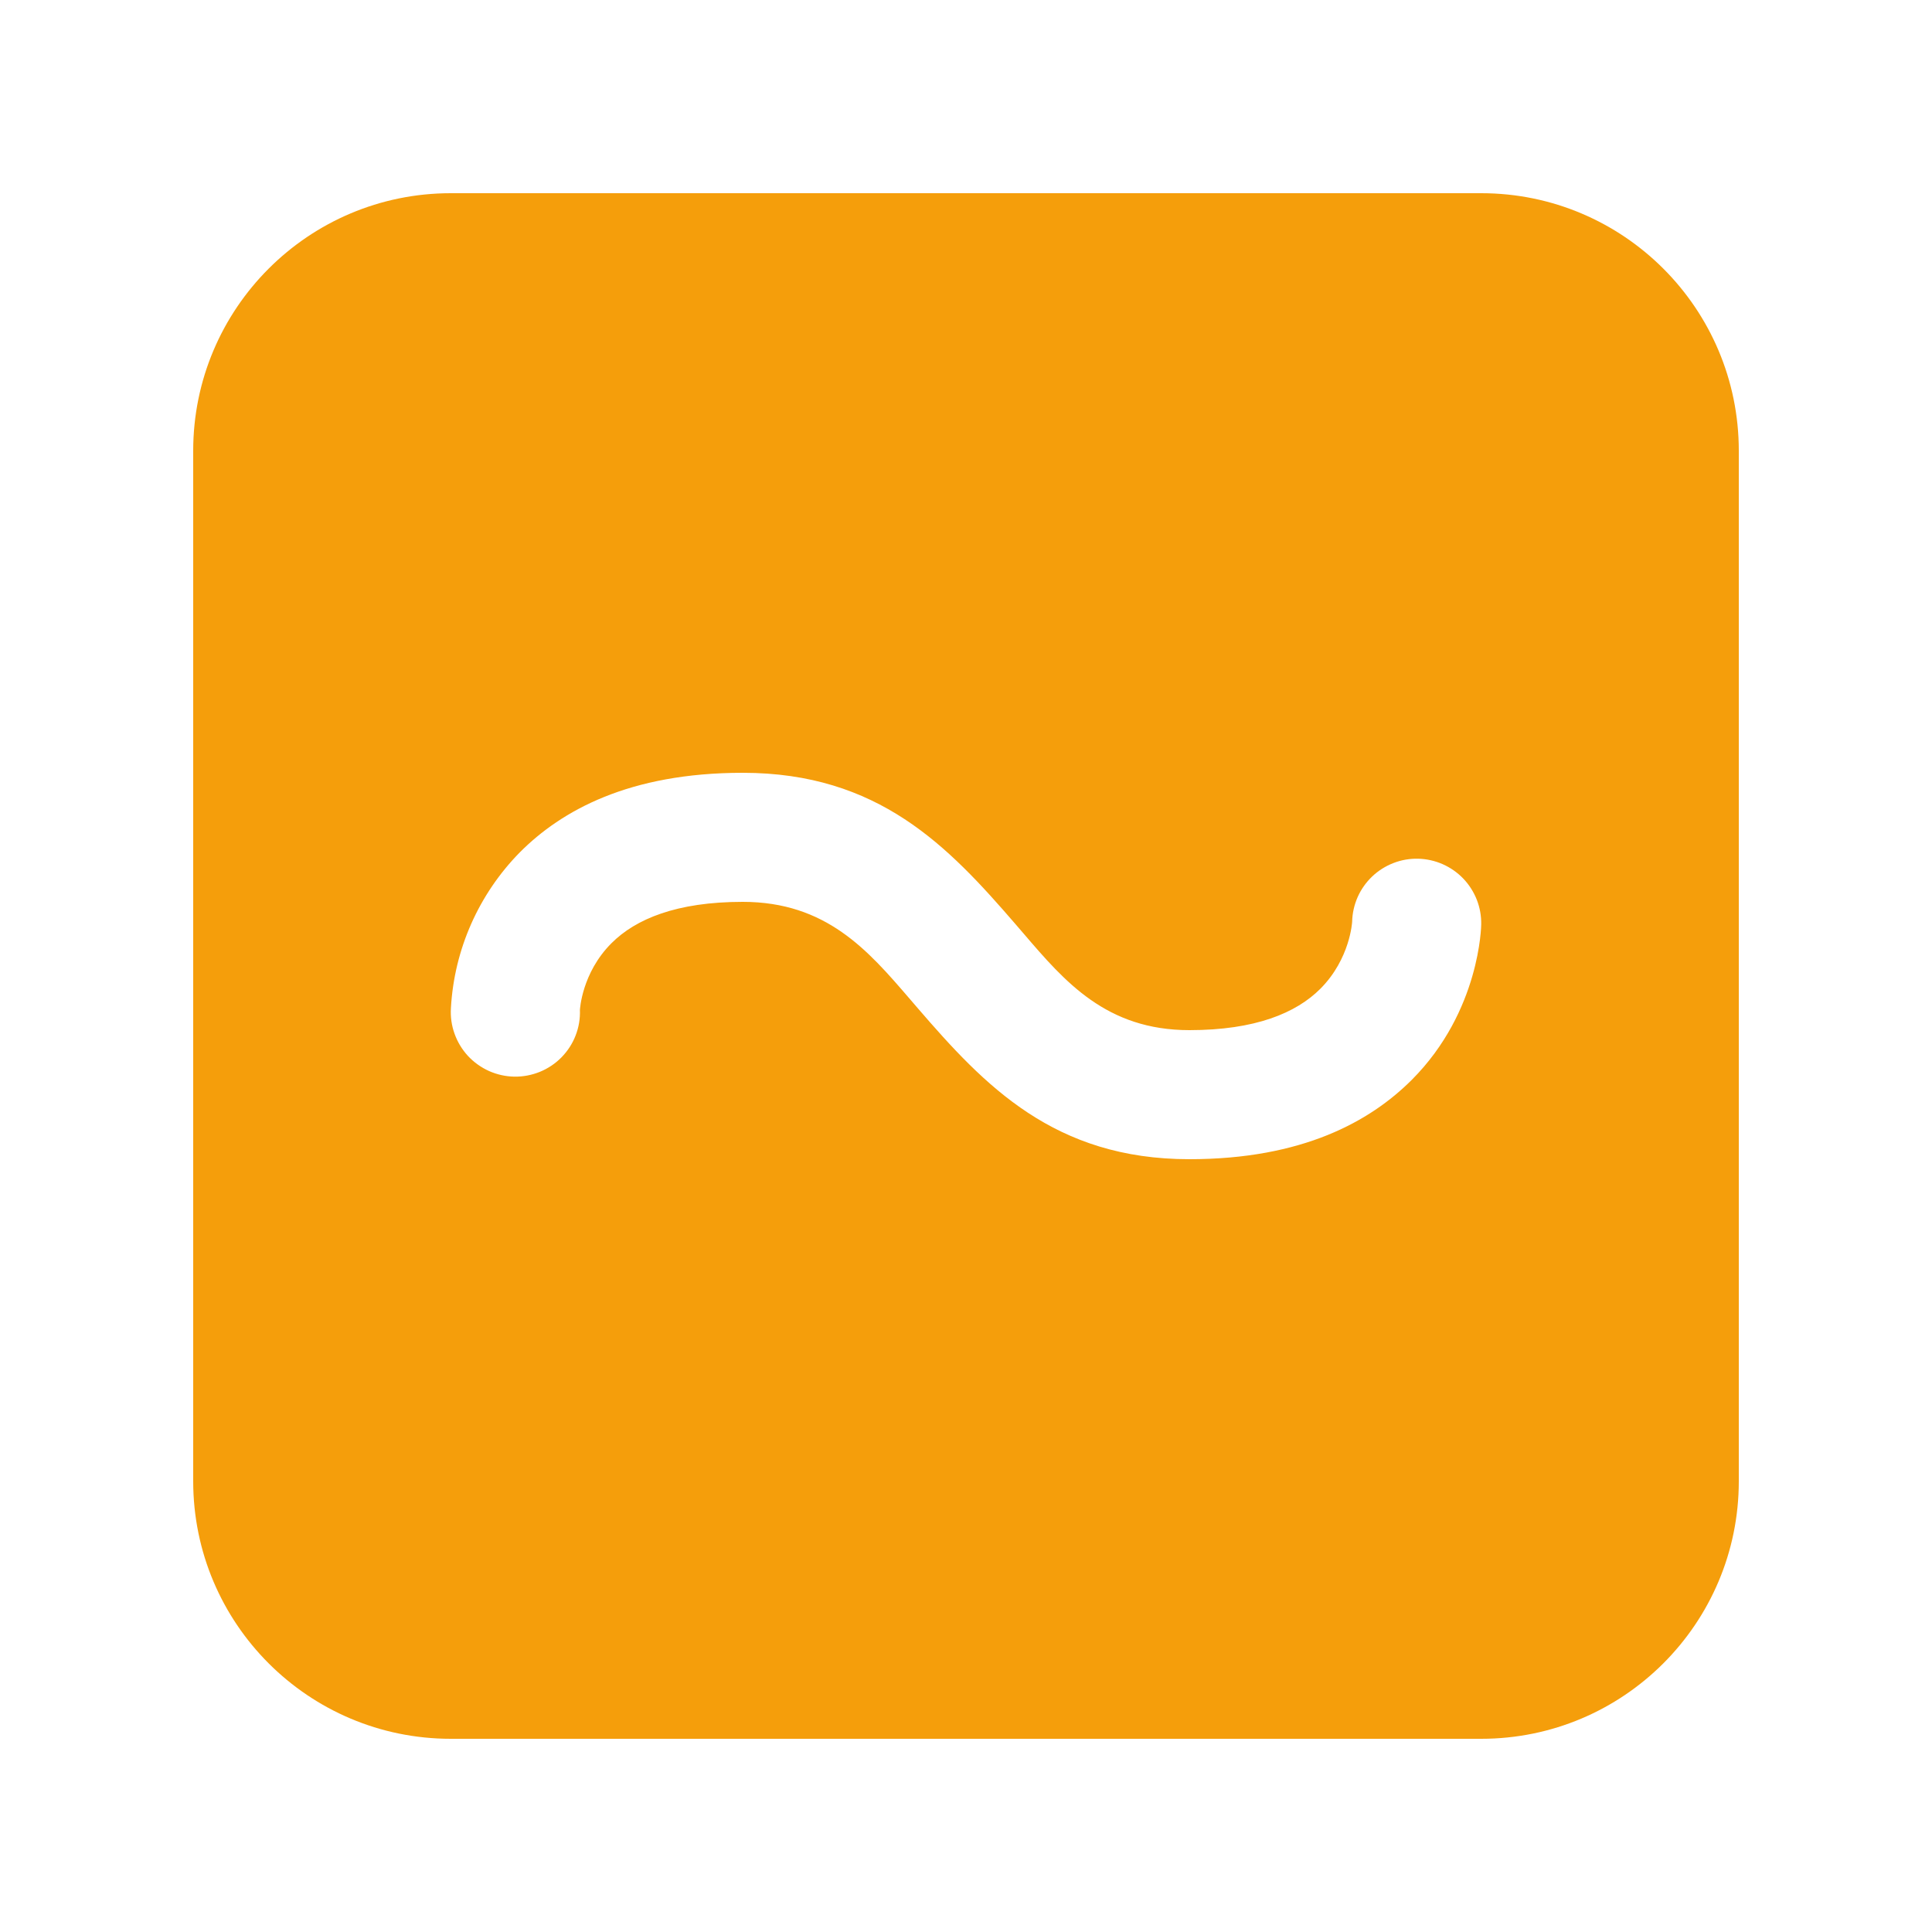 <svg width="30" height="30" viewBox="0 0 30 30" fill="none" xmlns="http://www.w3.org/2000/svg">
<path fill-rule="evenodd" clip-rule="evenodd" d="M3 7C3 4.791 4.791 3 7 3H23C25.209 3 27 4.791 27 7V23C27 25.209 25.209 27 23 27H7C4.791 27 3 25.209 3 23V7ZM9.494 14.647C9.032 15.109 9.005 15.682 9.005 15.682C9.01 15.818 8.987 15.953 8.938 16.079C8.889 16.206 8.814 16.321 8.719 16.418C8.624 16.515 8.51 16.591 8.384 16.643C8.258 16.694 8.124 16.72 7.988 16.718C7.852 16.716 7.718 16.686 7.594 16.631C7.47 16.575 7.358 16.495 7.266 16.396C7.174 16.296 7.103 16.178 7.058 16.051C7.012 15.923 6.993 15.787 7.002 15.651C7.053 14.742 7.434 13.883 8.073 13.234C8.719 12.586 9.77 12 11.533 12C13.64 12 14.722 13.139 15.765 14.346C15.809 14.396 15.852 14.447 15.895 14.497C16.534 15.243 17.18 15.996 18.469 15.996C19.491 15.996 20.127 15.73 20.503 15.353C20.967 14.887 20.996 14.313 20.996 14.313C20.999 14.181 21.028 14.052 21.081 13.931C21.134 13.811 21.21 13.703 21.305 13.612C21.4 13.521 21.512 13.45 21.635 13.402C21.758 13.354 21.889 13.331 22.02 13.334C22.152 13.337 22.281 13.366 22.402 13.419C22.522 13.472 22.631 13.548 22.722 13.643C22.813 13.738 22.884 13.85 22.932 13.972C22.98 14.095 23.003 14.225 23 14.357C23 14.357 22.989 15.699 21.922 16.768C21.275 17.414 20.225 18 18.469 18C16.372 18 15.29 16.861 14.249 15.653C14.206 15.603 14.163 15.553 14.12 15.503C13.478 14.757 12.829 14.004 11.533 14.004C10.506 14.004 9.87 14.27 9.494 14.647Z" fill="#F59E0B"/>
</svg>
